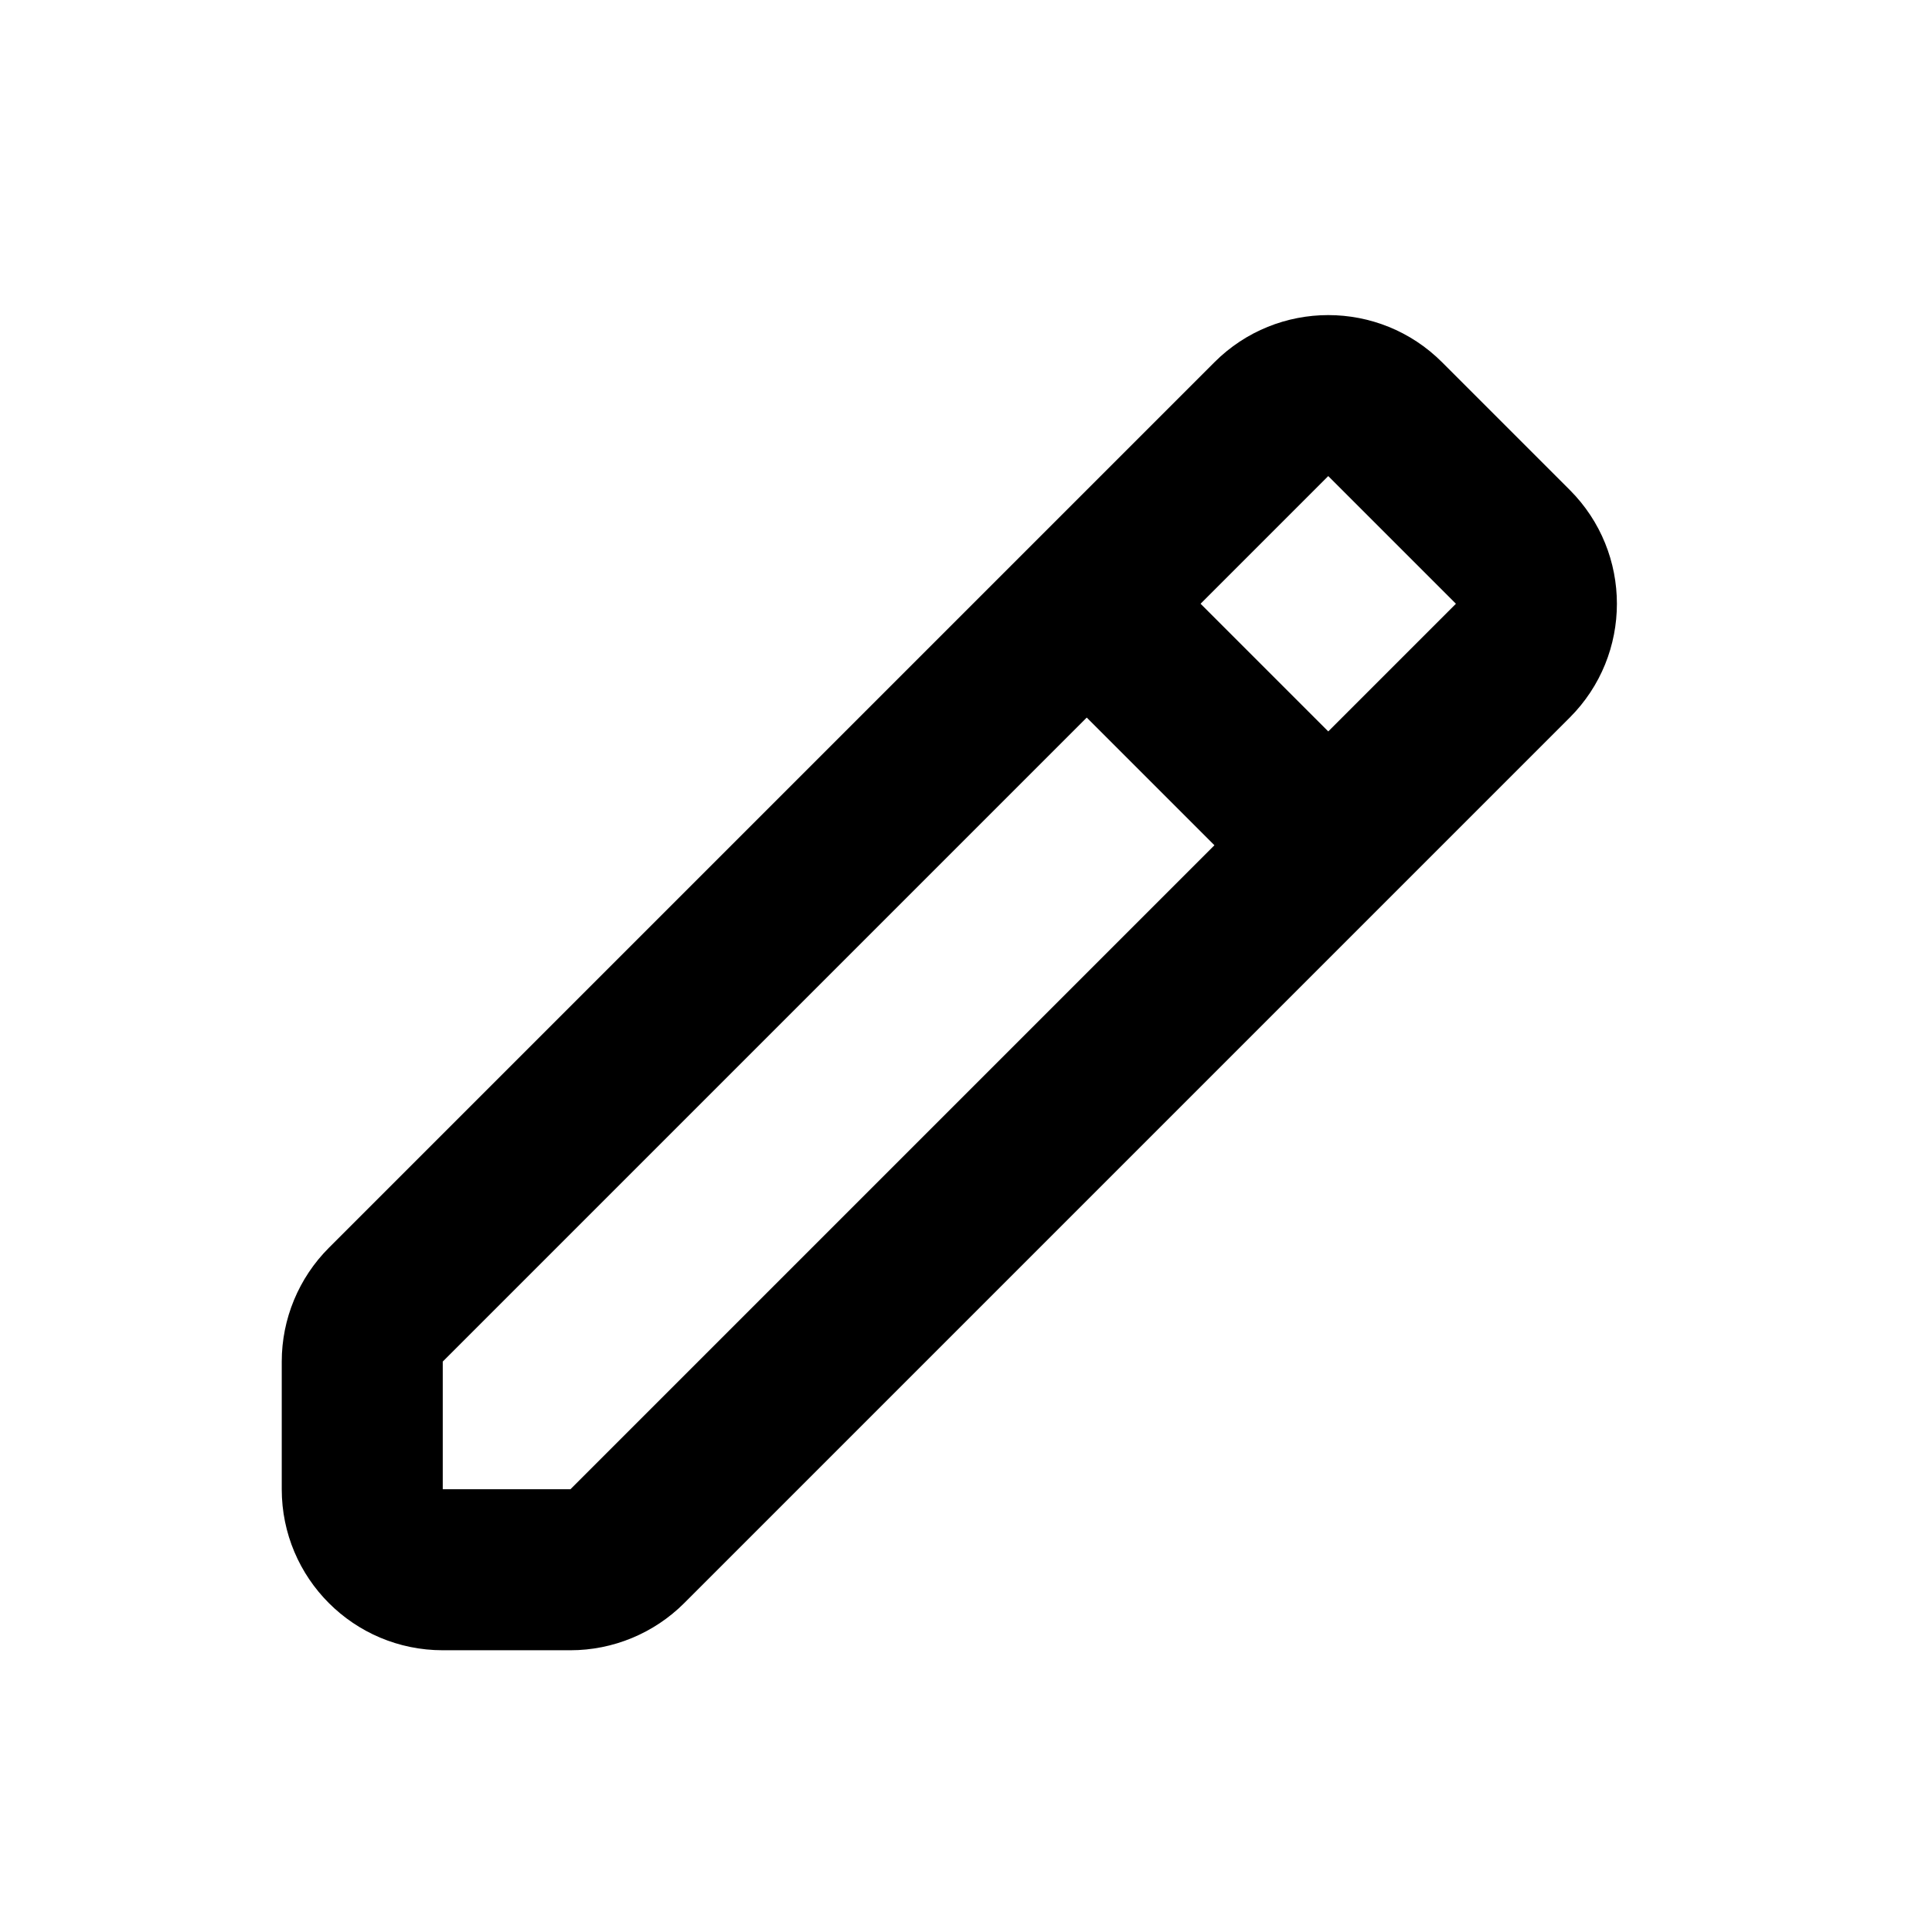 <svg xmlns="http://www.w3.org/2000/svg" width="24" height="24" viewBox="0 0 24 24" fill="none"><rect width="24" height="24" fill="none"/>
<path fill-rule="evenodd" clip-rule="evenodd" d="M17.914 4.5C17.133 3.719 15.867 3.719 15.086 4.5L4.086 15.5C3.711 15.875 3.5 16.384 3.5 16.914V18.5C3.5 19.605 4.395 20.5 5.5 20.5H7.086C7.616 20.5 8.125 20.289 8.5 19.914L19.5 8.914C20.281 8.133 20.281 6.867 19.5 6.086L17.914 4.5ZM14.914 7.5L16.5 5.914L18.086 7.5L16.5 9.086L14.914 7.5ZM13.5 8.914L5.5 16.914V18.5H7.086L15.086 10.5L13.5 8.914Z" fill="#000000"/>
</svg>
